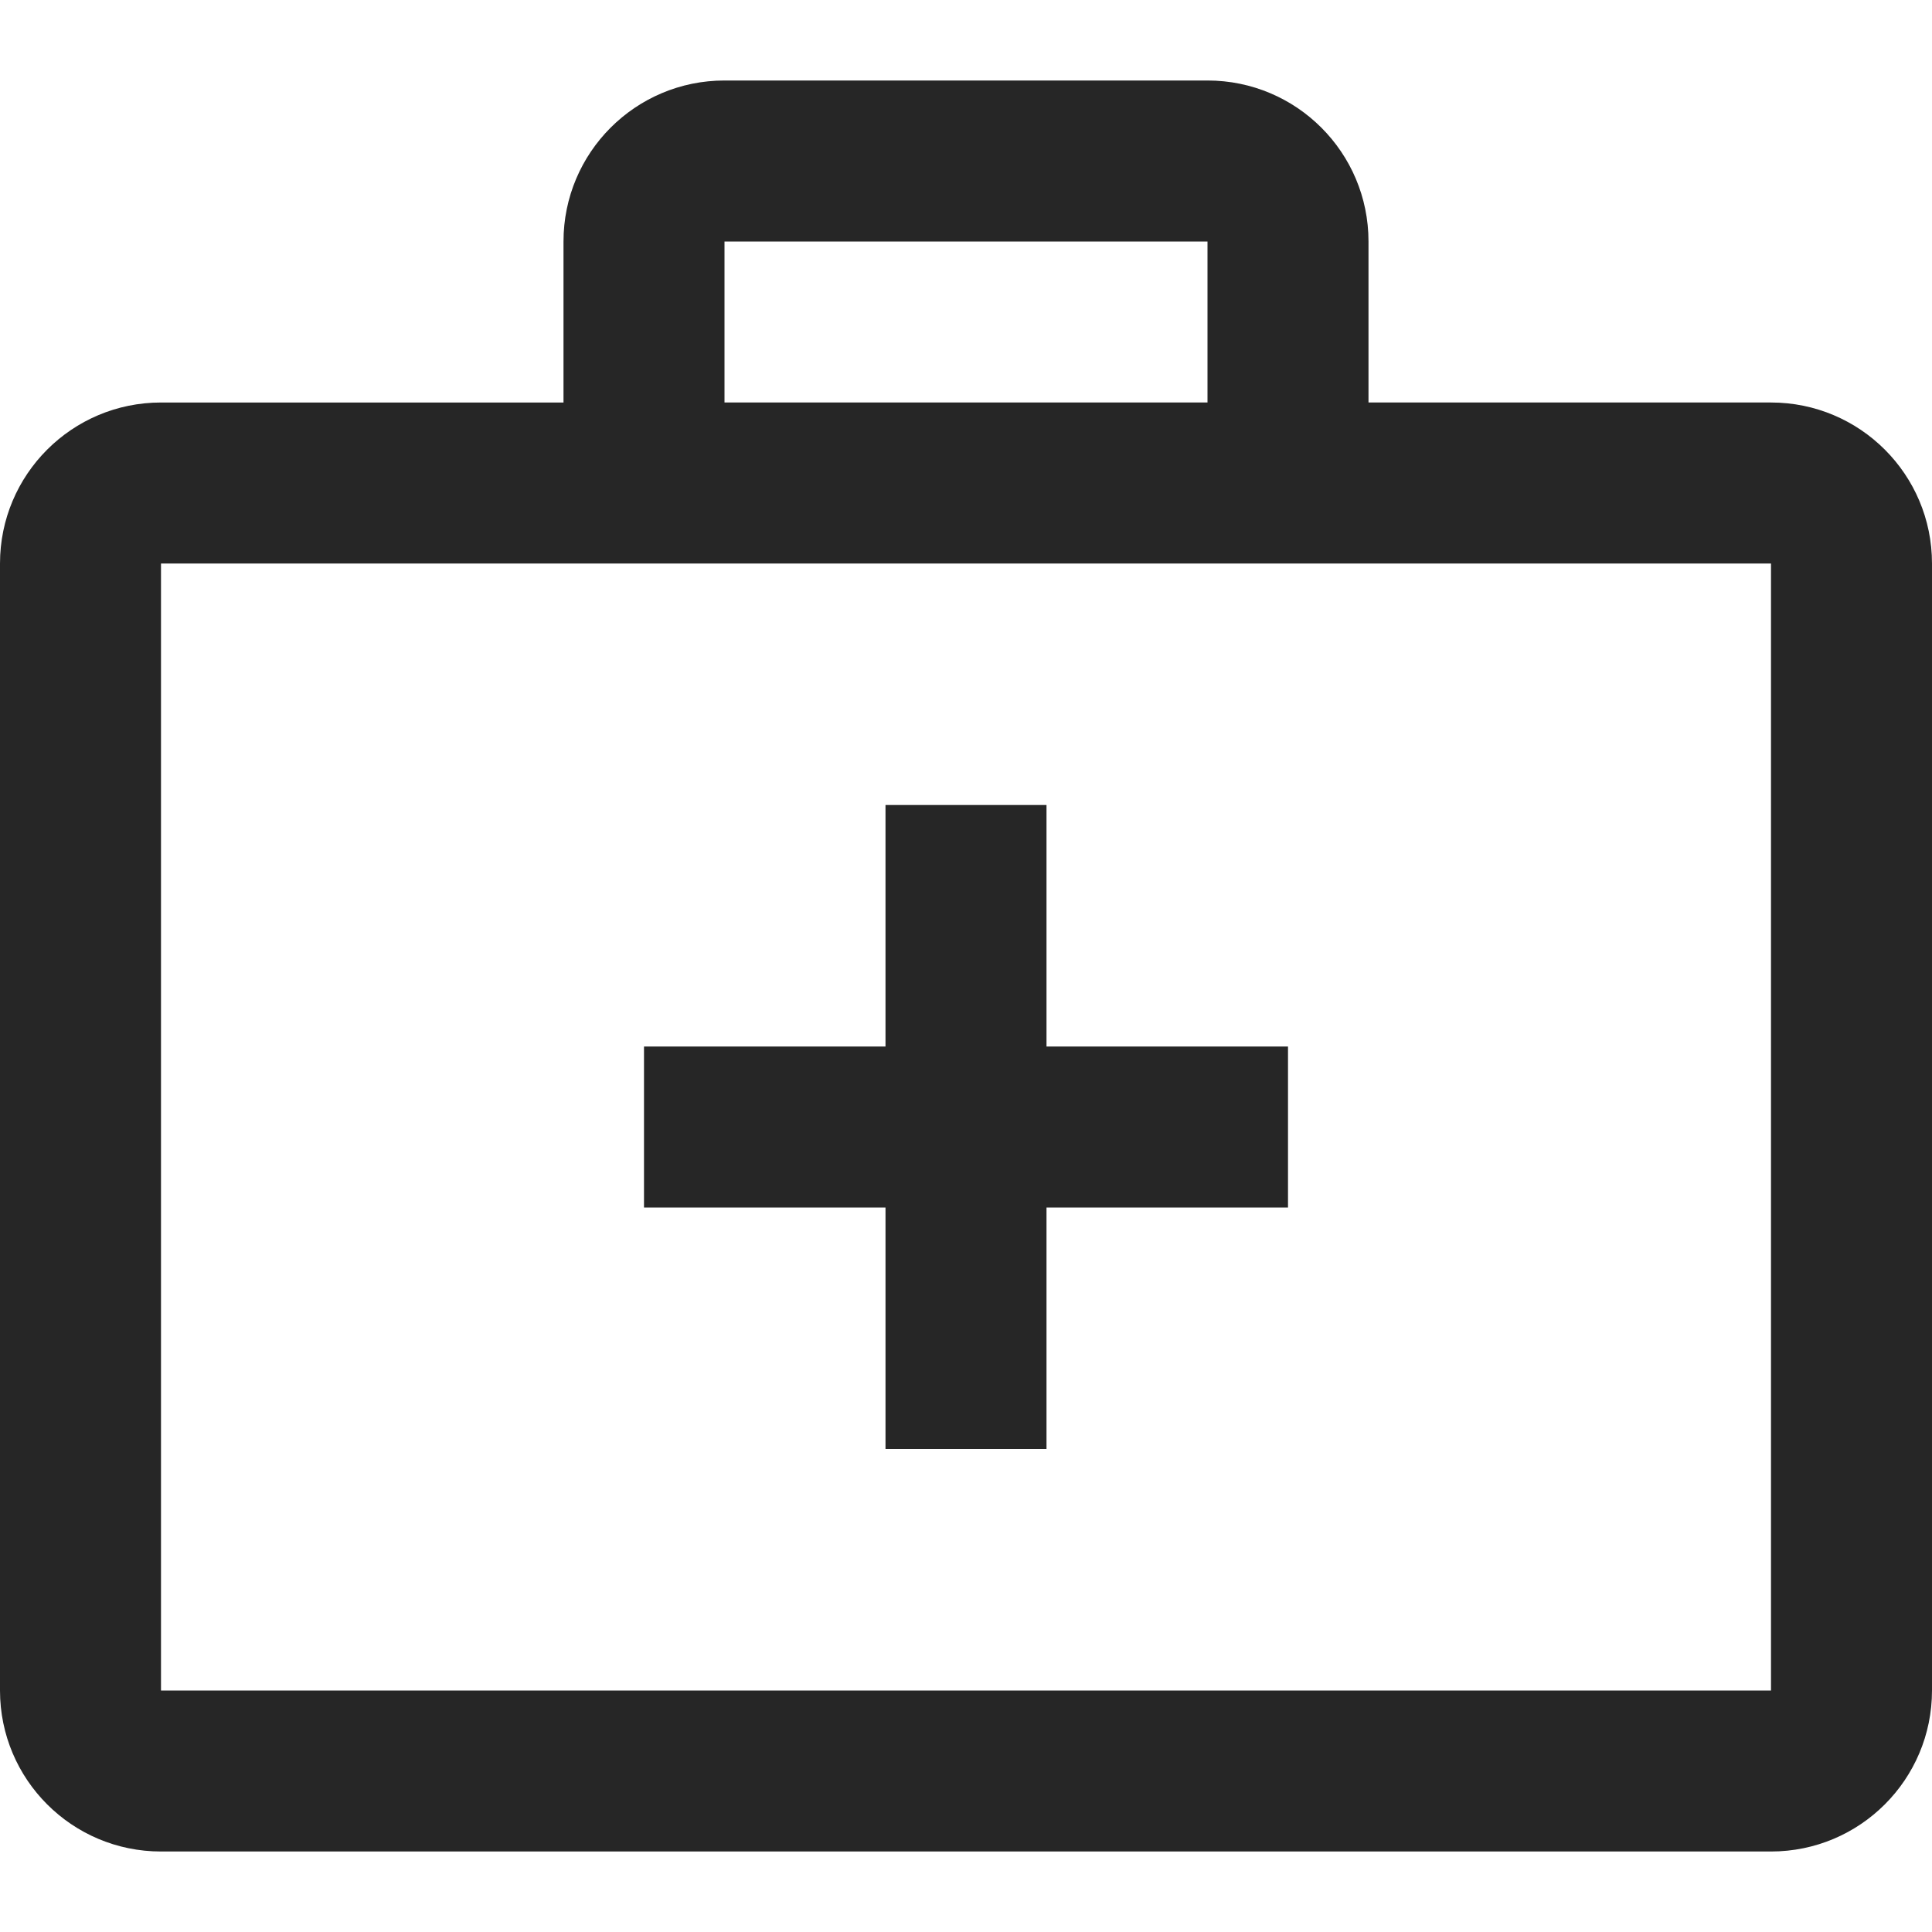 <svg xmlns="http://www.w3.org/2000/svg" width="24" height="24" fill="none" viewBox="0 0 24 24"><path fill="#262626" fill-rule="evenodd" d="M15 1c1.105 0 2 .895 2 2v2h5c1.105 0 2 .895 2 2v14c0 1.105-.895 2-2 2H2c-1.105 0-2-.895-2-2V7c0-1.105.895-2 2-2h5V3c0-1.105.895-2 2-2h6Zm7 6H2v14h20V7Zm-9 3v3h3v2h-3v3h-2v-3H8v-2h3v-3h2Zm2-7H9v2h6V3Z" clip-rule="evenodd"/></svg>